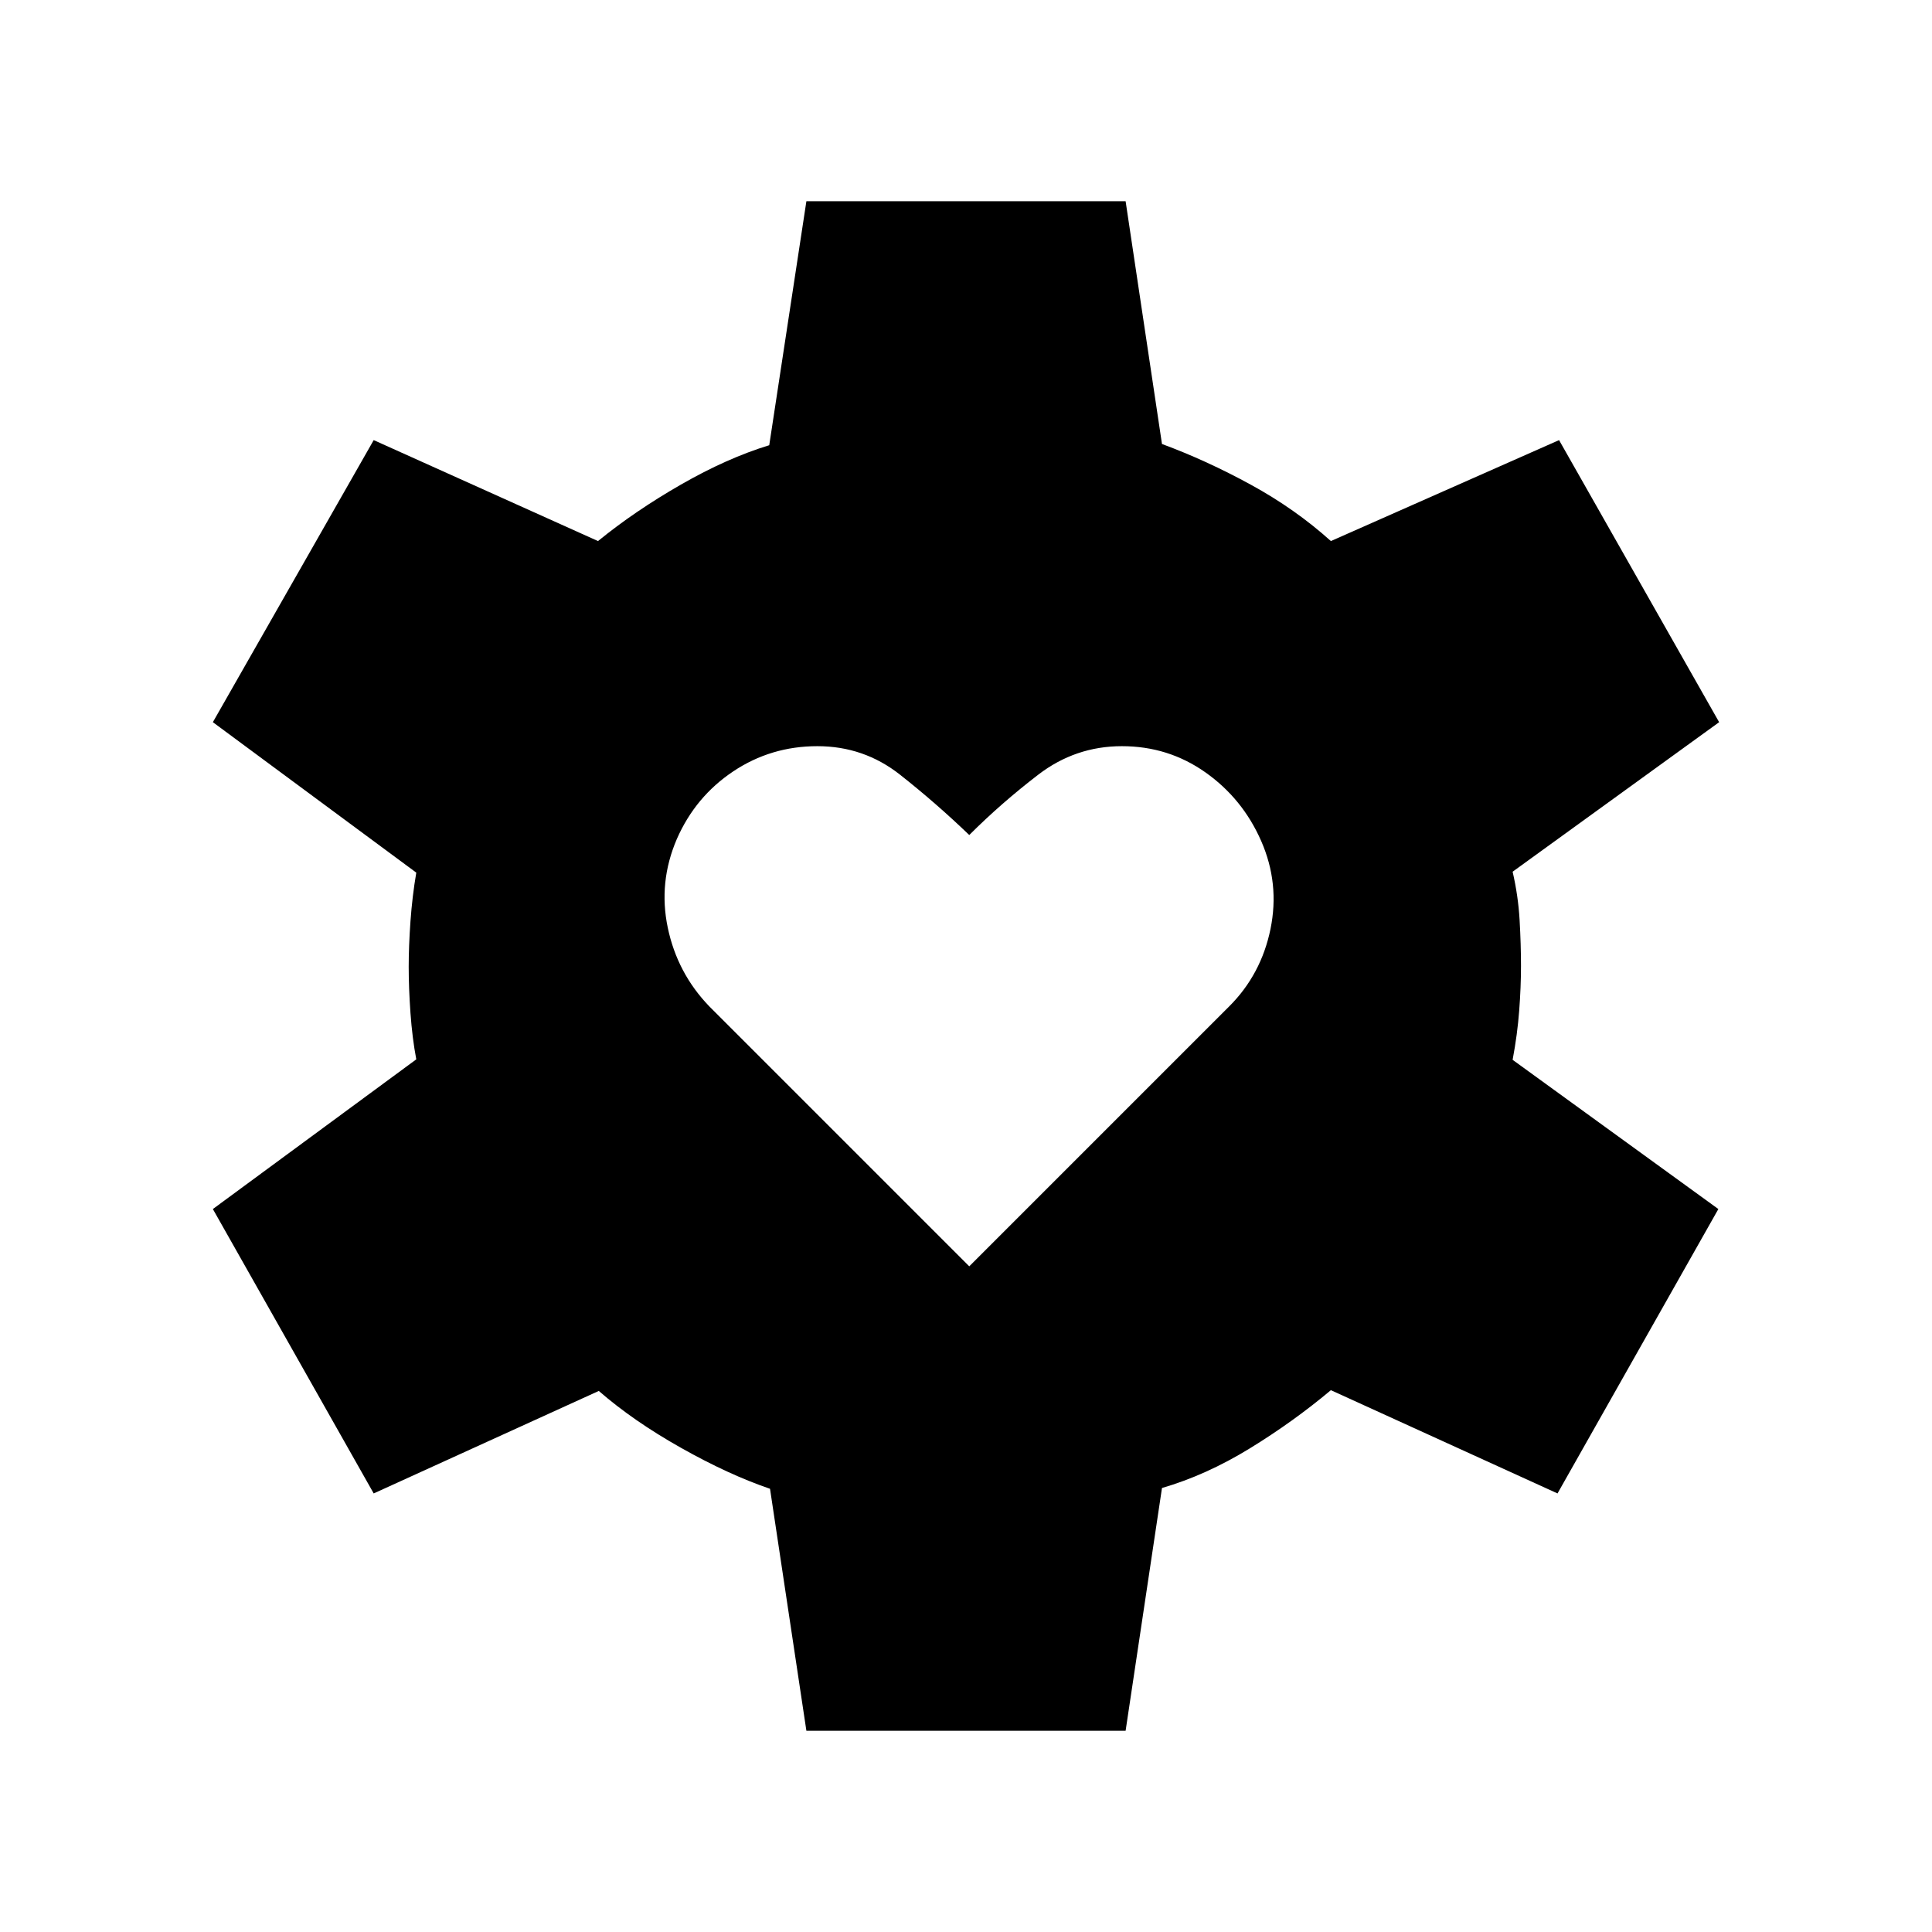 <svg xmlns="http://www.w3.org/2000/svg" width="48" height="48" viewBox="0 -960 960 960"><path d="M481.62-330.77 610.85-460q15.84-15.85 20.46-38.42 4.61-22.58-4.62-43.66-9.23-21.07-27.69-34.11t-41.54-13.04q-23.08 0-41.54 14.15-18.46 14.16-34.3 30-16.47-15.84-34.43-30-17.96-14.15-41.04-14.15-23.07 0-41.84 12.54-18.77 12.54-28 33.61-9.23 21.47-4.5 44.04 4.73 22.58 20.58 39.04l129.23 129.23ZM400.69-100l-18.07-120.23q-20.54-7-44.23-20.35-23.7-13.34-40.85-28.27l-111.85 50.93-79.92-141.31 101.08-74.38q-2-10.54-2.89-23.01-.88-12.46-.88-23 0-10.15.88-22.61.89-12.46 2.89-24.16l-101.08-74.76 79.92-140.16 111.46 50.16q18.31-14.93 41.24-28.08 22.92-13.15 43.84-19.54L400.69-860h158.62l18.07 120.62q22.08 8.15 44.16 20.23 22.07 12.07 39.77 28l113.38-50.16 79.54 140.16-102.62 74.3q2.77 11.93 3.47 24 .69 12.08.69 22.85 0 10.38-.89 22.15-.88 11.77-3.27 24.47l102.23 74.15-79.92 141.31-112.61-51.31q-18.7 15.69-40.35 28.96-21.65 13.27-43.58 19.65L559.31-100H400.69Z"/></svg>